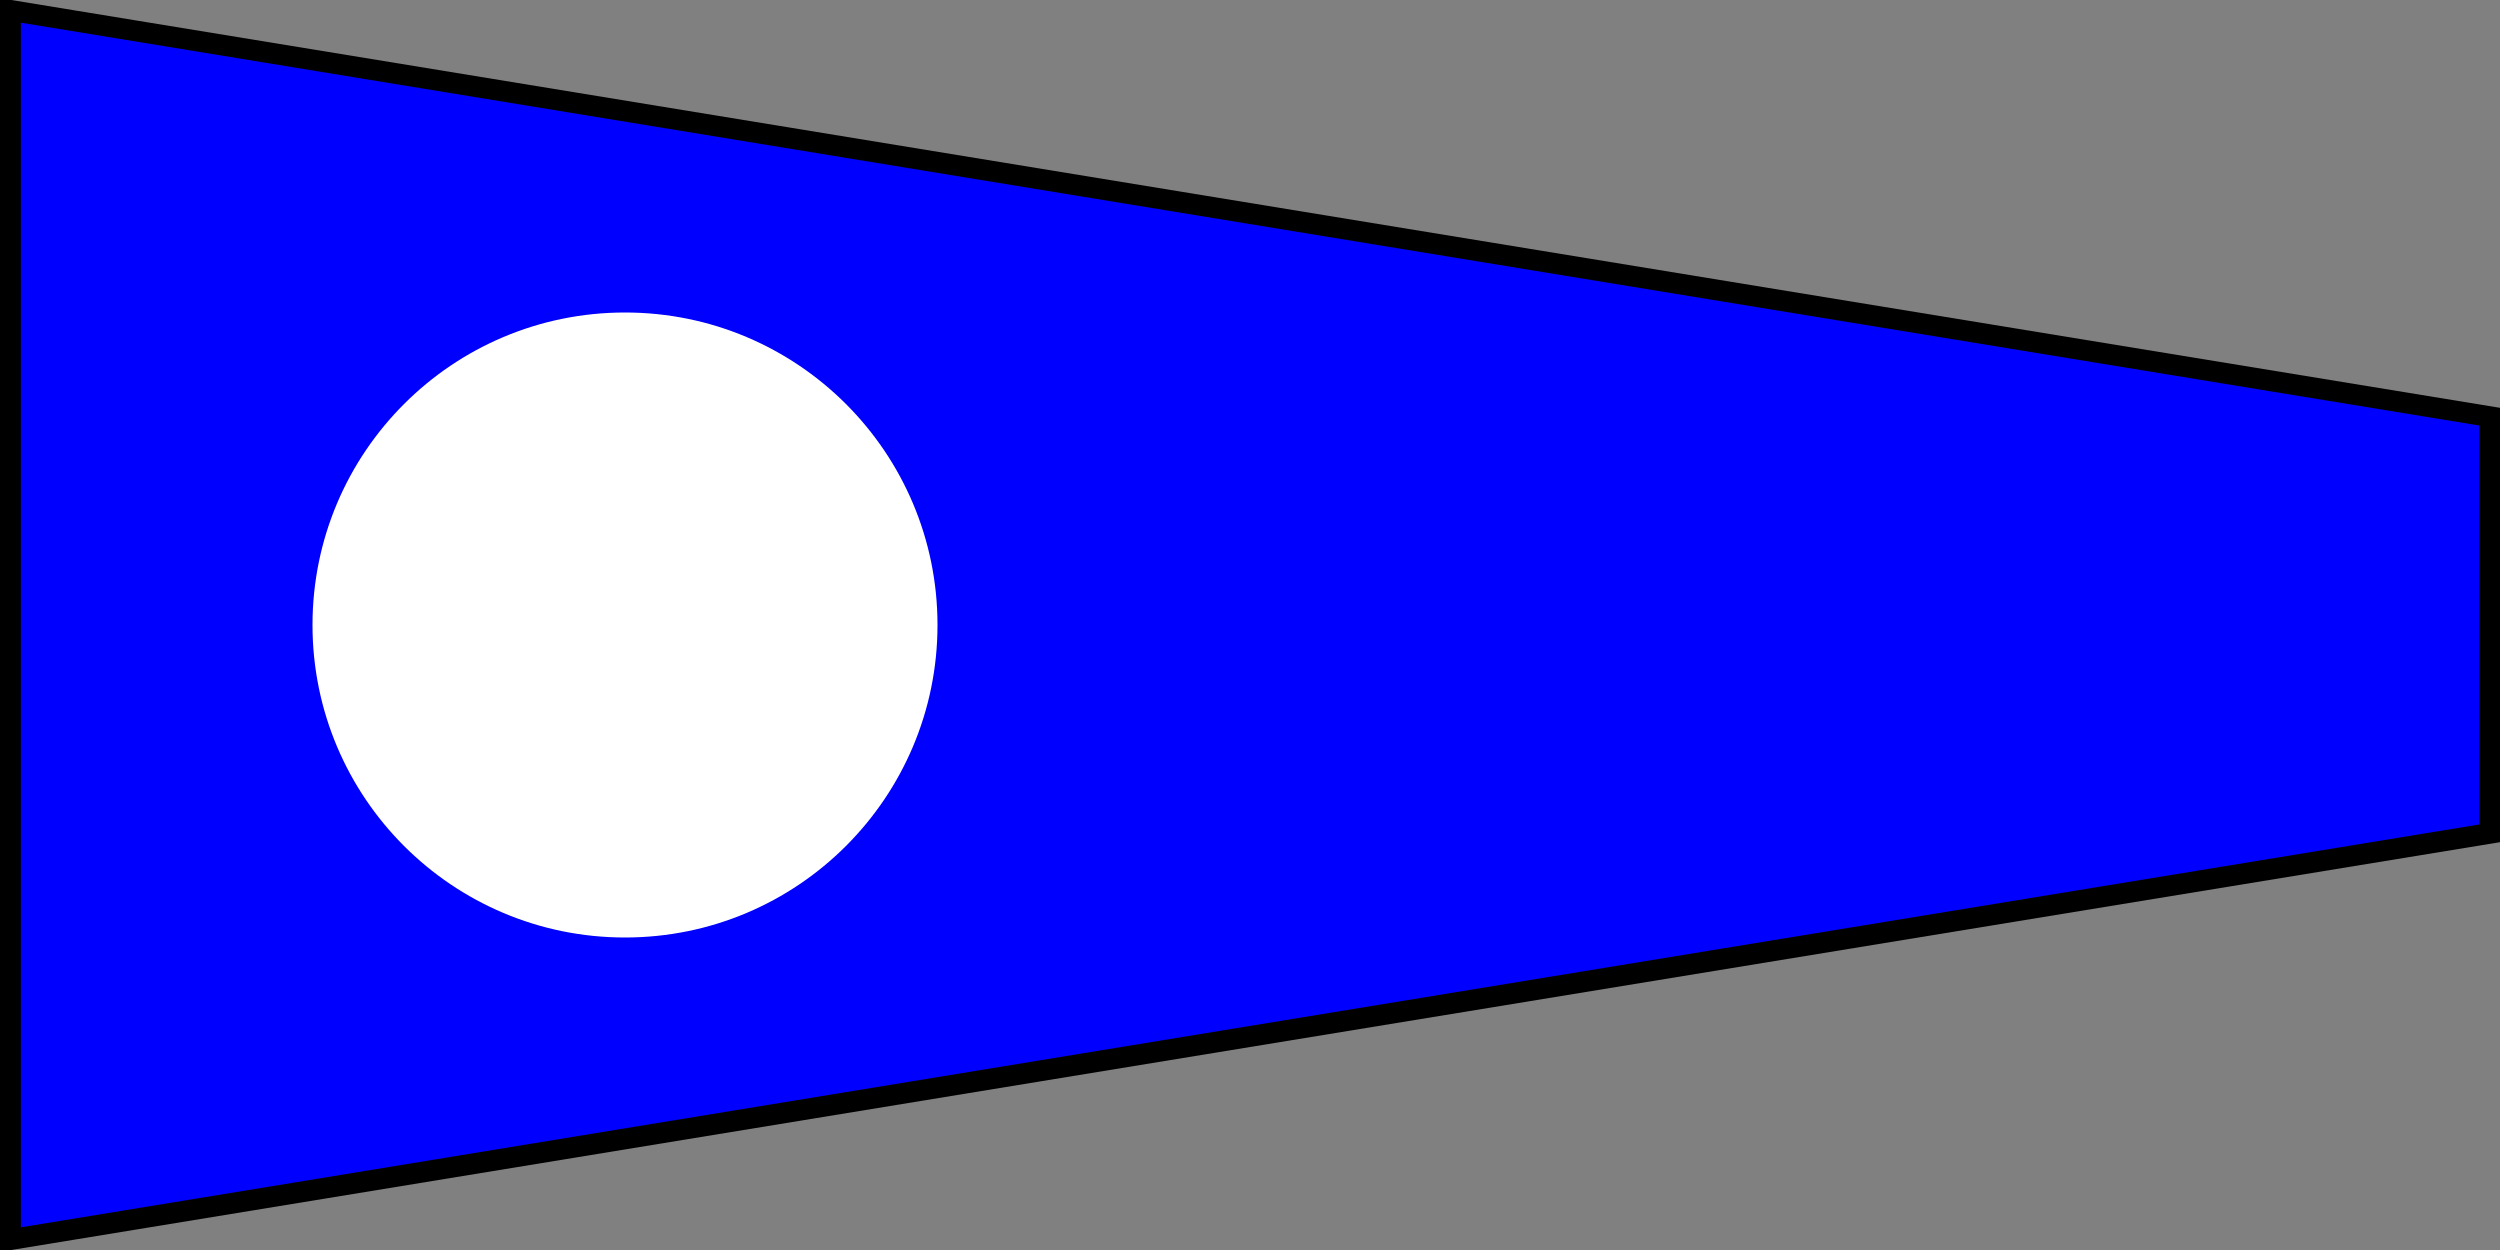 <svg width="240" height="120" xmlns="http://www.w3.org/2000/svg">
  <rect width="100%" height="100%" fill="#808080" stroke="none"/>
  <path   fill="BLUE" d="M0 0 L240 40 L240 80 L0 120 Z"/>
  <circle fill="WHITE" cx="60" cy="60" r="30"/>
  <path fill="none" stroke-width="2" stroke="BORDER" d="M1 1 L239 40 L239 80 L1 119 Z"/>
</svg>
